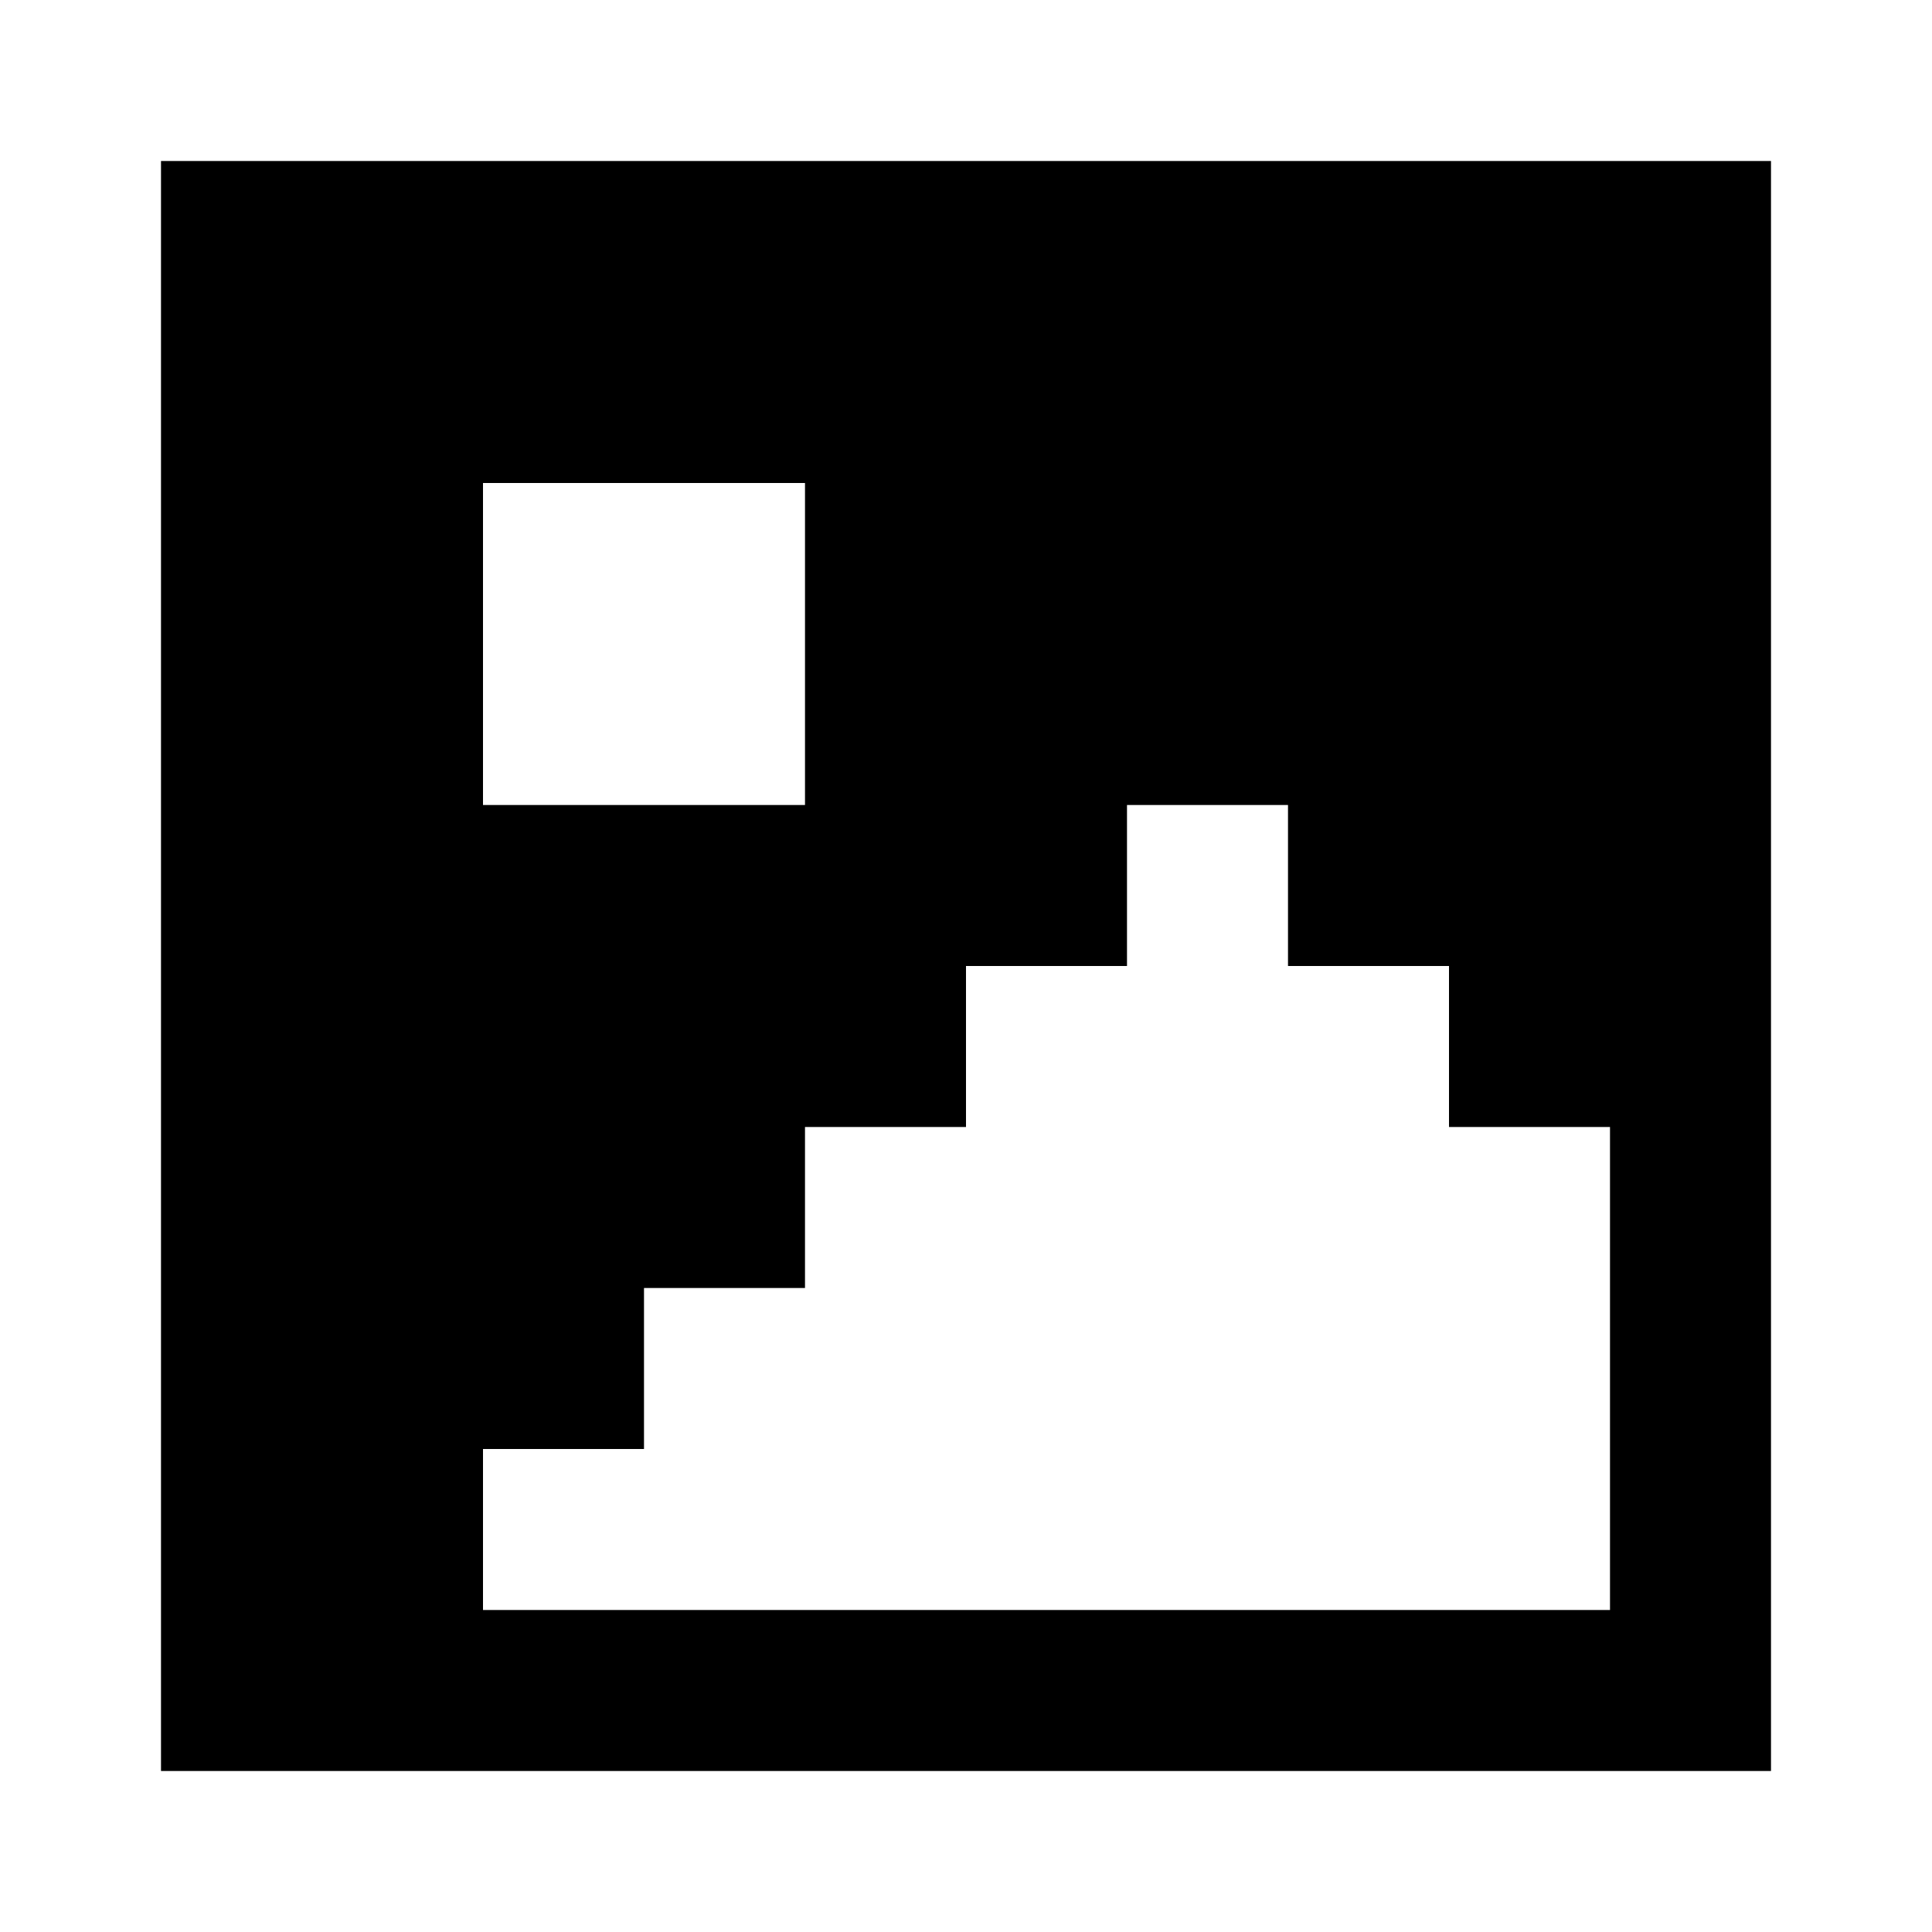 <svg width="24" height="24" fill="none" xmlns="http://www.w3.org/2000/svg">
    <path fill="#fff" d="M0 0h24v24H0z"/>
    <path fill-rule="evenodd" clip-rule="evenodd" d="M22 2H2v20h20V2zM10 6H6v4h4V6zm4 4h2v2h2v2h2v6H6v-2h2v-2h2v-2h2v-2h2v-2z" fill="#000"/>
</svg>
